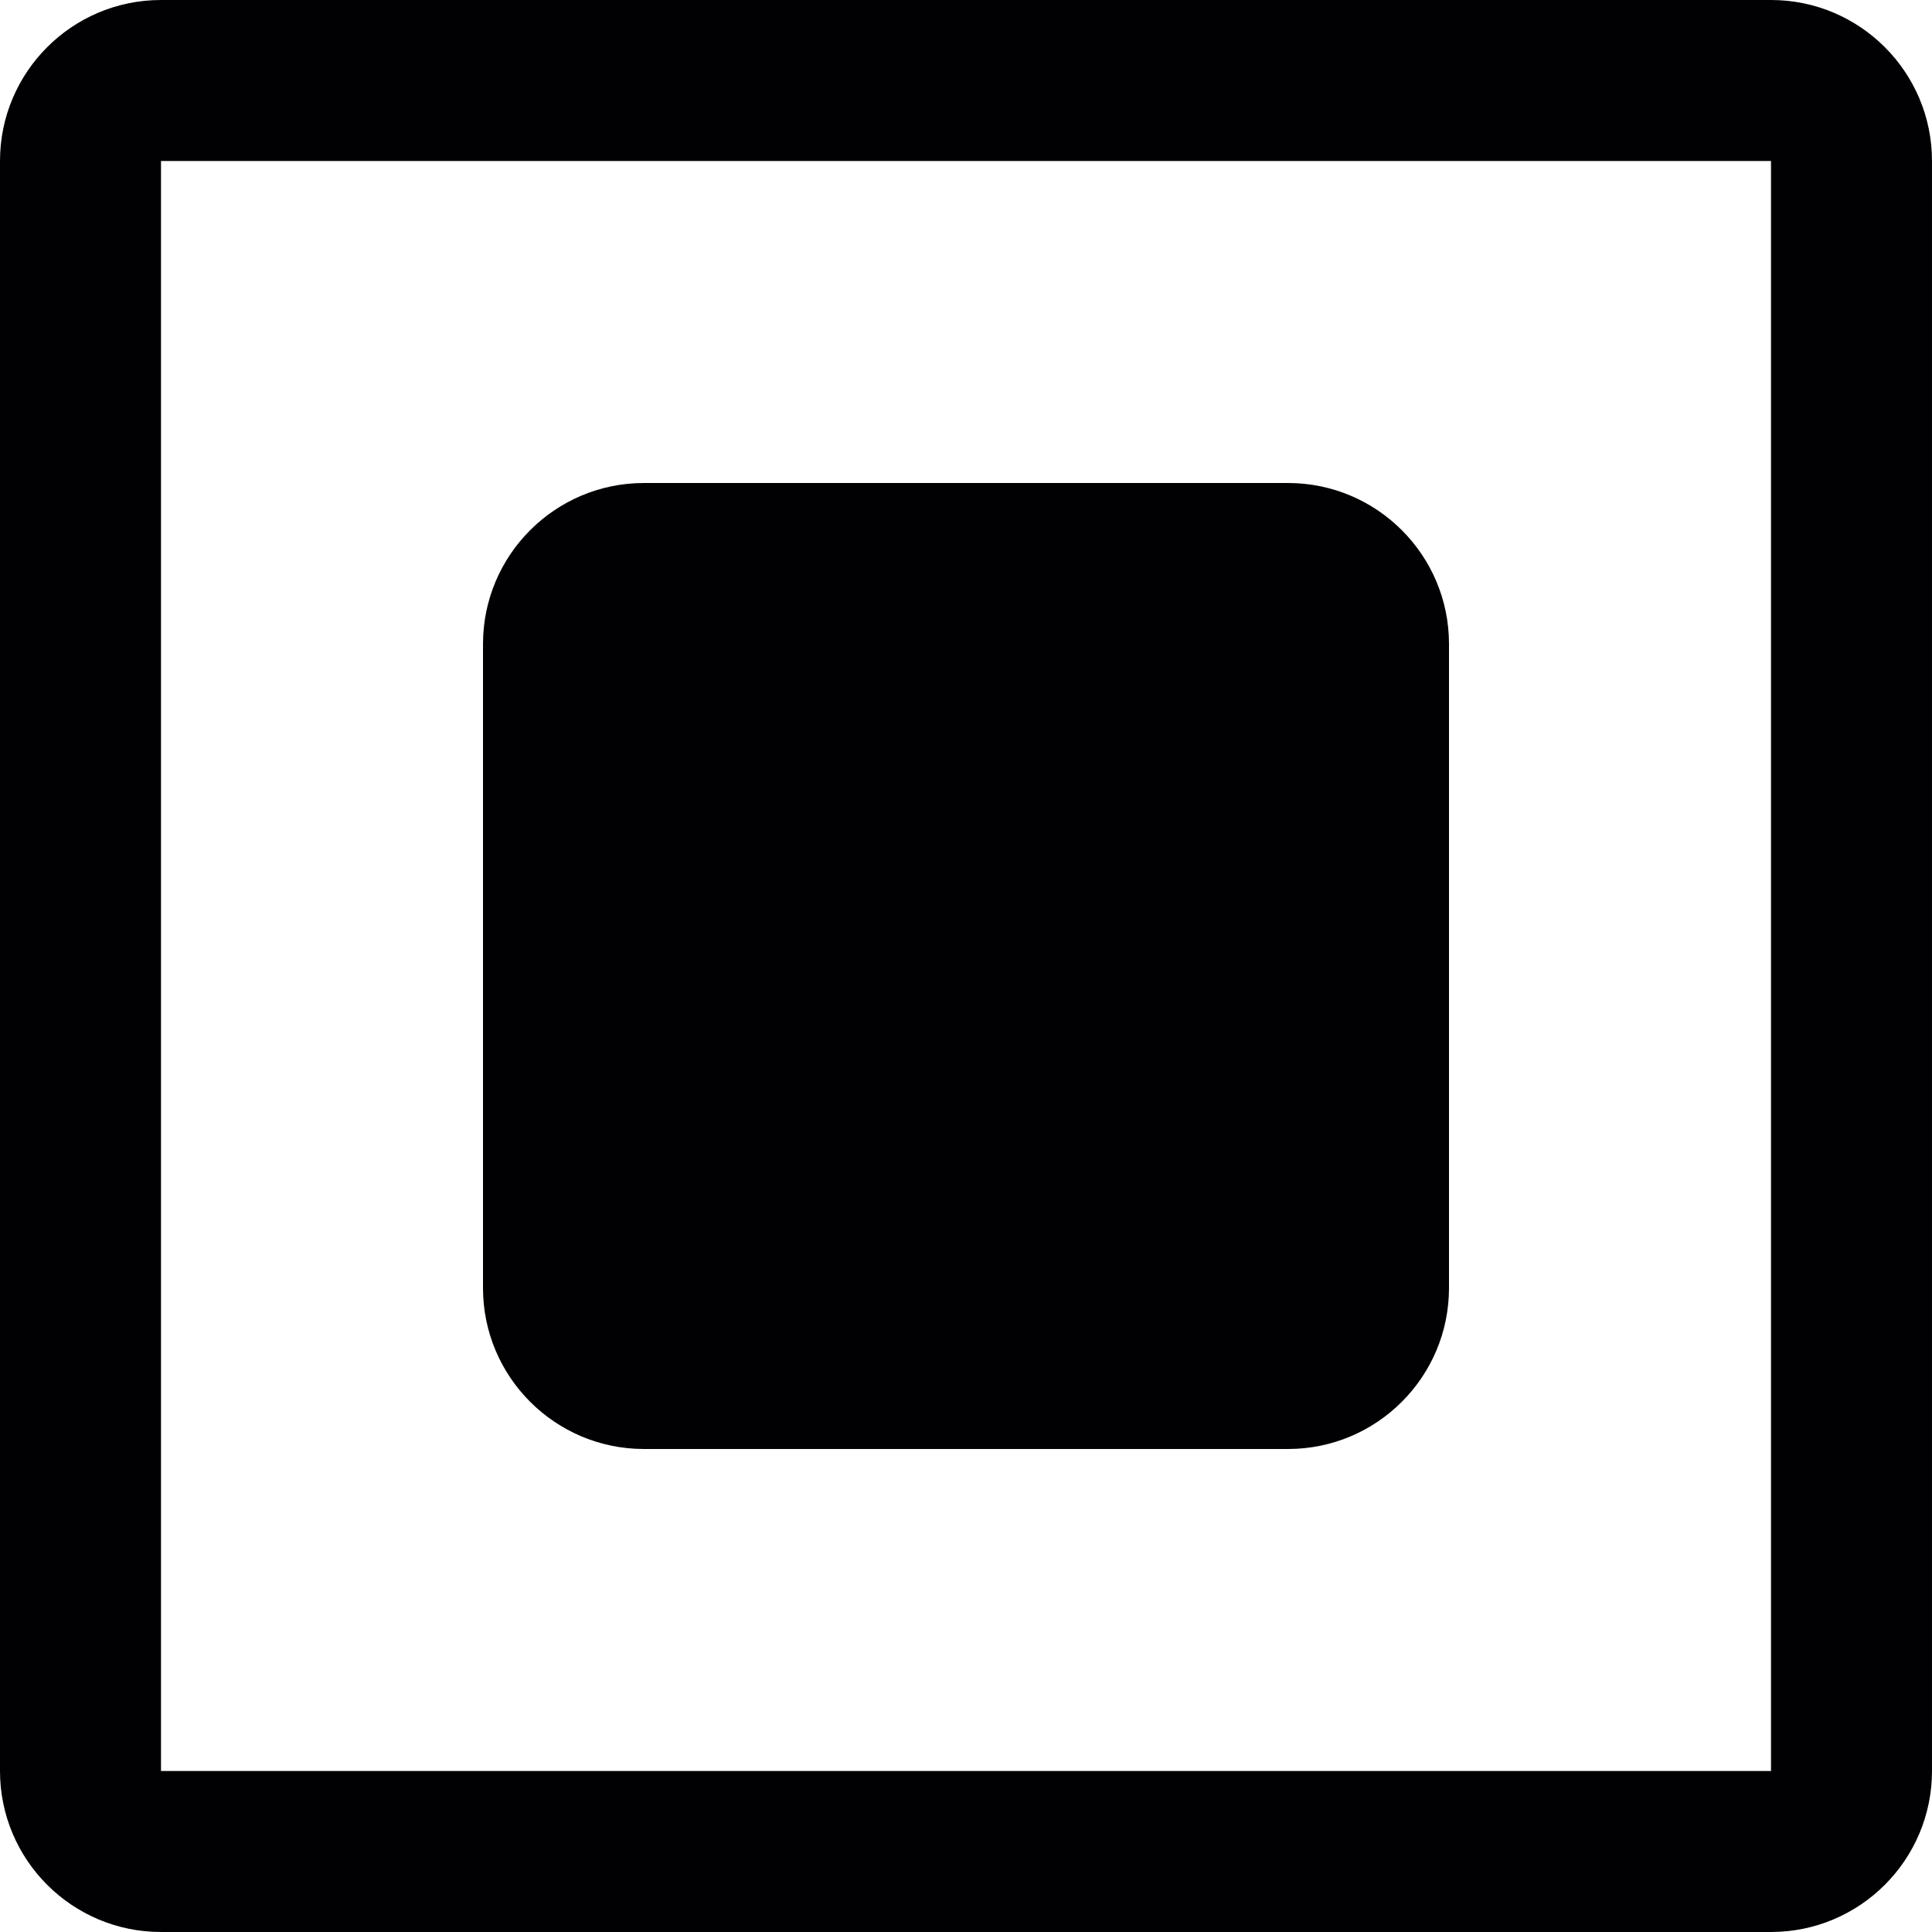 <?xml version="1.0" encoding="iso-8859-1"?>
<!-- Generator: Adobe Illustrator 19.0.0, SVG Export Plug-In . SVG Version: 6.00 Build 0)  -->
<svg version="1.1" id="Capa_1" xmlns="http://www.w3.org/2000/svg" xmlns:xlink="http://www.w3.org/1999/xlink" x="0px" y="0px"
	 viewBox="0 0 381.39 381.39" style="enable-background:new 0 0 381.39 381.39;" xml:space="preserve">
<g>
	<g>
		<g>
			<g>
				<path style="fill:#010002;" d="M349.607,0H31.782C14.239,0,0,14.239,0,31.782v317.825c0,17.544,14.239,31.782,31.782,31.782
					h317.825c17.544,0,31.782-14.239,31.782-31.782V31.782C381.39,14.239,367.151,0,349.607,0z M349.607,349.607H31.782V31.782
					h317.825V349.607z"/>
				<path style="fill:#010002;" d="M127.13,286.042h127.13c17.544,0,31.782-14.239,31.782-31.782V127.13
					c0-17.544-14.239-31.782-31.782-31.782H127.13c-17.544,0-31.782,14.239-31.782,31.782v127.13
					C95.347,271.804,109.586,286.042,127.13,286.042z"/>
			</g>
		</g>
	</g>
</g>
<g>
</g>
<g>
</g>
<g>
</g>
<g>
</g>
<g>
</g>
<g>
</g>
<g>
</g>
<g>
</g>
<g>
</g>
<g>
</g>
<g>
</g>
<g>
</g>
<g>
</g>
<g>
</g>
<g>
</g>
</svg>
